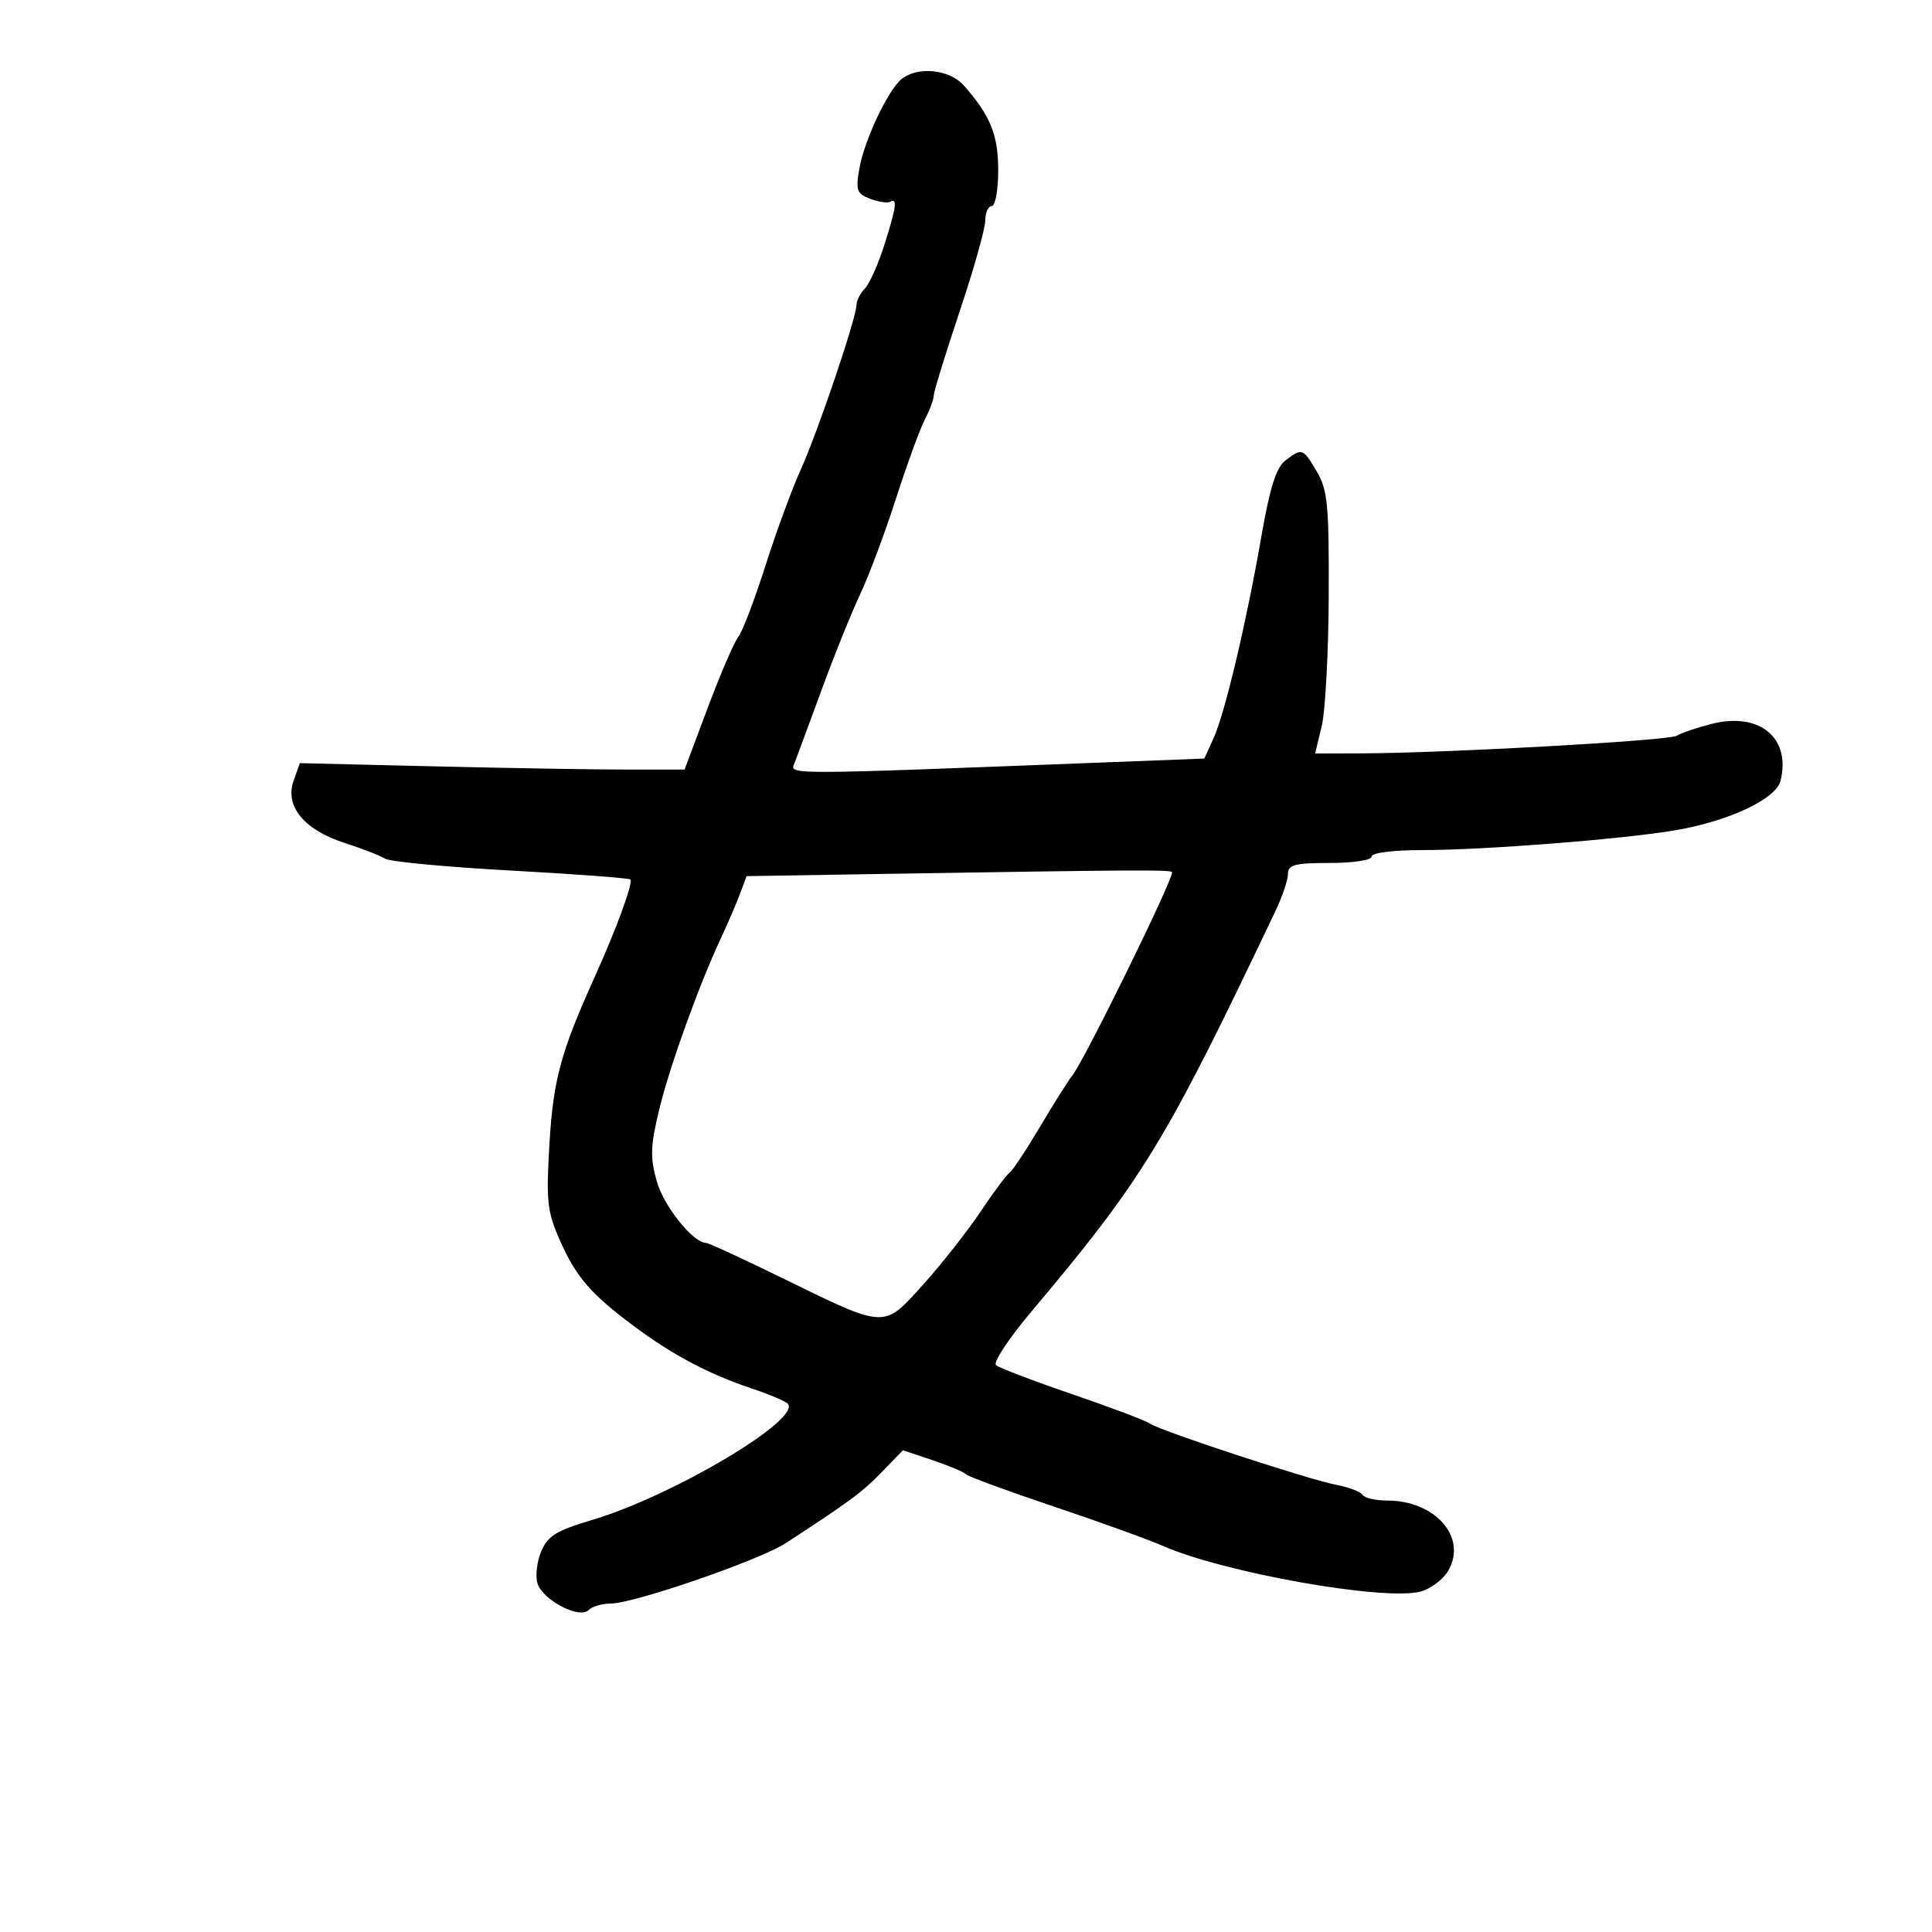 <svg xmlns="http://www.w3.org/2000/svg" width="300" height="300" viewBox="0 0 300 300" version="1.1">
	<path d="M 139.995 12.282 C 137.867 14.003, 134.195 21.810, 133.428 26.242 C 132.856 29.548, 133.055 30.087, 135.140 30.874 C 136.438 31.364, 137.838 31.566, 138.250 31.324 C 139.391 30.652, 139.164 32.256, 137.287 38.135 C 136.344 41.086, 134.994 44.095, 134.287 44.821 C 133.579 45.548, 133 46.673, 133 47.321 C 133 49.302, 126.960 67.166, 124.359 72.877 C 123.013 75.834, 120.531 82.584, 118.845 87.877 C 117.159 93.170, 115.266 98.130, 114.640 98.901 C 114.013 99.671, 111.880 104.621, 109.900 109.901 L 106.299 119.500 97.400 119.500 C 92.505 119.500, 79.064 119.275, 67.530 119 L 46.561 118.500 45.587 121.252 C 44.192 125.191, 47.217 128.863, 53.532 130.899 C 56.265 131.780, 59.084 132.877, 59.798 133.338 C 60.511 133.799, 69.286 134.627, 79.298 135.176 C 89.309 135.726, 97.677 136.351, 97.894 136.566 C 98.351 137.017, 95.697 144.276, 92.434 151.500 C 87.070 163.378, 85.921 167.585, 85.324 177.542 C 84.788 186.483, 84.962 188.126, 86.910 192.529 C 89.476 198.330, 91.694 200.900, 98.523 205.987 C 104.457 210.407, 110.101 213.389, 116.700 215.593 C 119.340 216.474, 121.852 217.526, 122.282 217.930 C 124.736 220.234, 104.588 232.251, 91.973 236.008 C 86.344 237.684, 85.038 238.494, 84.028 240.933 C 83.363 242.539, 83.108 244.765, 83.462 245.879 C 84.283 248.467, 89.966 251.434, 91.385 250.015 C 91.943 249.457, 93.491 249, 94.823 249 C 98.411 249, 117.957 242.258, 122 239.625 C 131.985 233.124, 133.870 231.730, 136.907 228.596 L 140.206 225.192 144.853 226.755 C 147.409 227.615, 149.725 228.590, 150 228.921 C 150.275 229.252, 156.350 231.488, 163.500 233.889 C 170.650 236.291, 178.300 239.050, 180.500 240.019 C 190.013 244.211, 214.968 248.637, 220.601 247.132 C 222.196 246.706, 224.143 245.214, 224.928 243.816 C 227.832 238.649, 222.835 233, 215.360 233 C 213.577 233, 211.871 232.601, 211.570 232.113 C 211.269 231.626, 209.452 230.932, 207.534 230.572 C 203.243 229.767, 179.879 222.085, 178.500 221.025 C 177.950 220.603, 172.550 218.564, 166.500 216.495 C 160.450 214.426, 155.120 212.390, 154.655 211.971 C 154.190 211.553, 156.593 207.900, 159.995 203.855 C 177.601 182.921, 180.874 177.553, 198.065 141.434 C 199.129 139.198, 200 136.611, 200 135.684 C 200 134.278, 201.073 134, 206.500 134 C 210.167 134, 213 133.564, 213 133 C 213 132.417, 216.315 132, 220.946 132 C 230.527 132, 252.293 130.285, 260.286 128.901 C 268.516 127.476, 275.770 124.054, 276.469 121.268 C 278.153 114.558, 273.188 110.482, 265.697 112.425 C 263.389 113.023, 260.985 113.845, 260.355 114.251 C 259.186 115.004, 224.278 116.949, 211.356 116.982 L 204.213 117 205.236 112.750 C 205.799 110.413, 206.288 101.293, 206.324 92.483 C 206.381 78.441, 206.154 76.068, 204.479 73.233 C 202.313 69.567, 202.206 69.529, 199.582 71.515 C 198.179 72.577, 197.185 75.718, 195.877 83.233 C 193.522 96.760, 190.211 110.733, 188.434 114.645 L 187.006 117.789 171.753 118.377 C 120.383 120.357, 122.648 120.358, 123.427 118.345 C 123.820 117.330, 125.708 112.225, 127.622 107 C 129.537 101.775, 132.206 95.163, 133.555 92.306 C 134.904 89.449, 137.407 82.764, 139.118 77.450 C 140.829 72.135, 142.850 66.598, 143.608 65.144 C 144.367 63.690, 144.990 62.015, 144.994 61.422 C 144.997 60.829, 146.797 54.979, 148.993 48.422 C 151.189 41.865, 152.989 35.487, 152.993 34.250 C 152.997 33.013, 153.450 32, 154 32 C 154.550 32, 155 29.509, 155 26.465 C 155 20.919, 153.795 17.947, 149.641 13.250 C 147.436 10.757, 142.492 10.261, 139.995 12.282 M 134.217 135.749 L 115.933 136.045 114.915 138.773 C 114.355 140.273, 113.054 143.300, 112.024 145.500 C 108.548 152.923, 104.025 165.458, 102.375 172.240 C 100.996 177.907, 100.932 179.687, 101.979 183.424 C 103.061 187.290, 107.635 193, 109.650 193 C 110.017 193, 115.309 195.441, 121.409 198.426 C 137.682 206.386, 137.133 206.359, 143.316 199.501 C 146.167 196.339, 150.169 191.259, 152.208 188.211 C 154.248 185.163, 156.301 182.406, 156.769 182.085 C 157.238 181.763, 159.354 178.575, 161.470 175 C 163.586 171.425, 165.854 167.825, 166.510 167 C 168.395 164.630, 182 136.926, 182 135.458 C 182 135.023, 177.135 135.052, 134.217 135.749" stroke="none" fill="black" fill-rule="evenodd"/>
</svg>